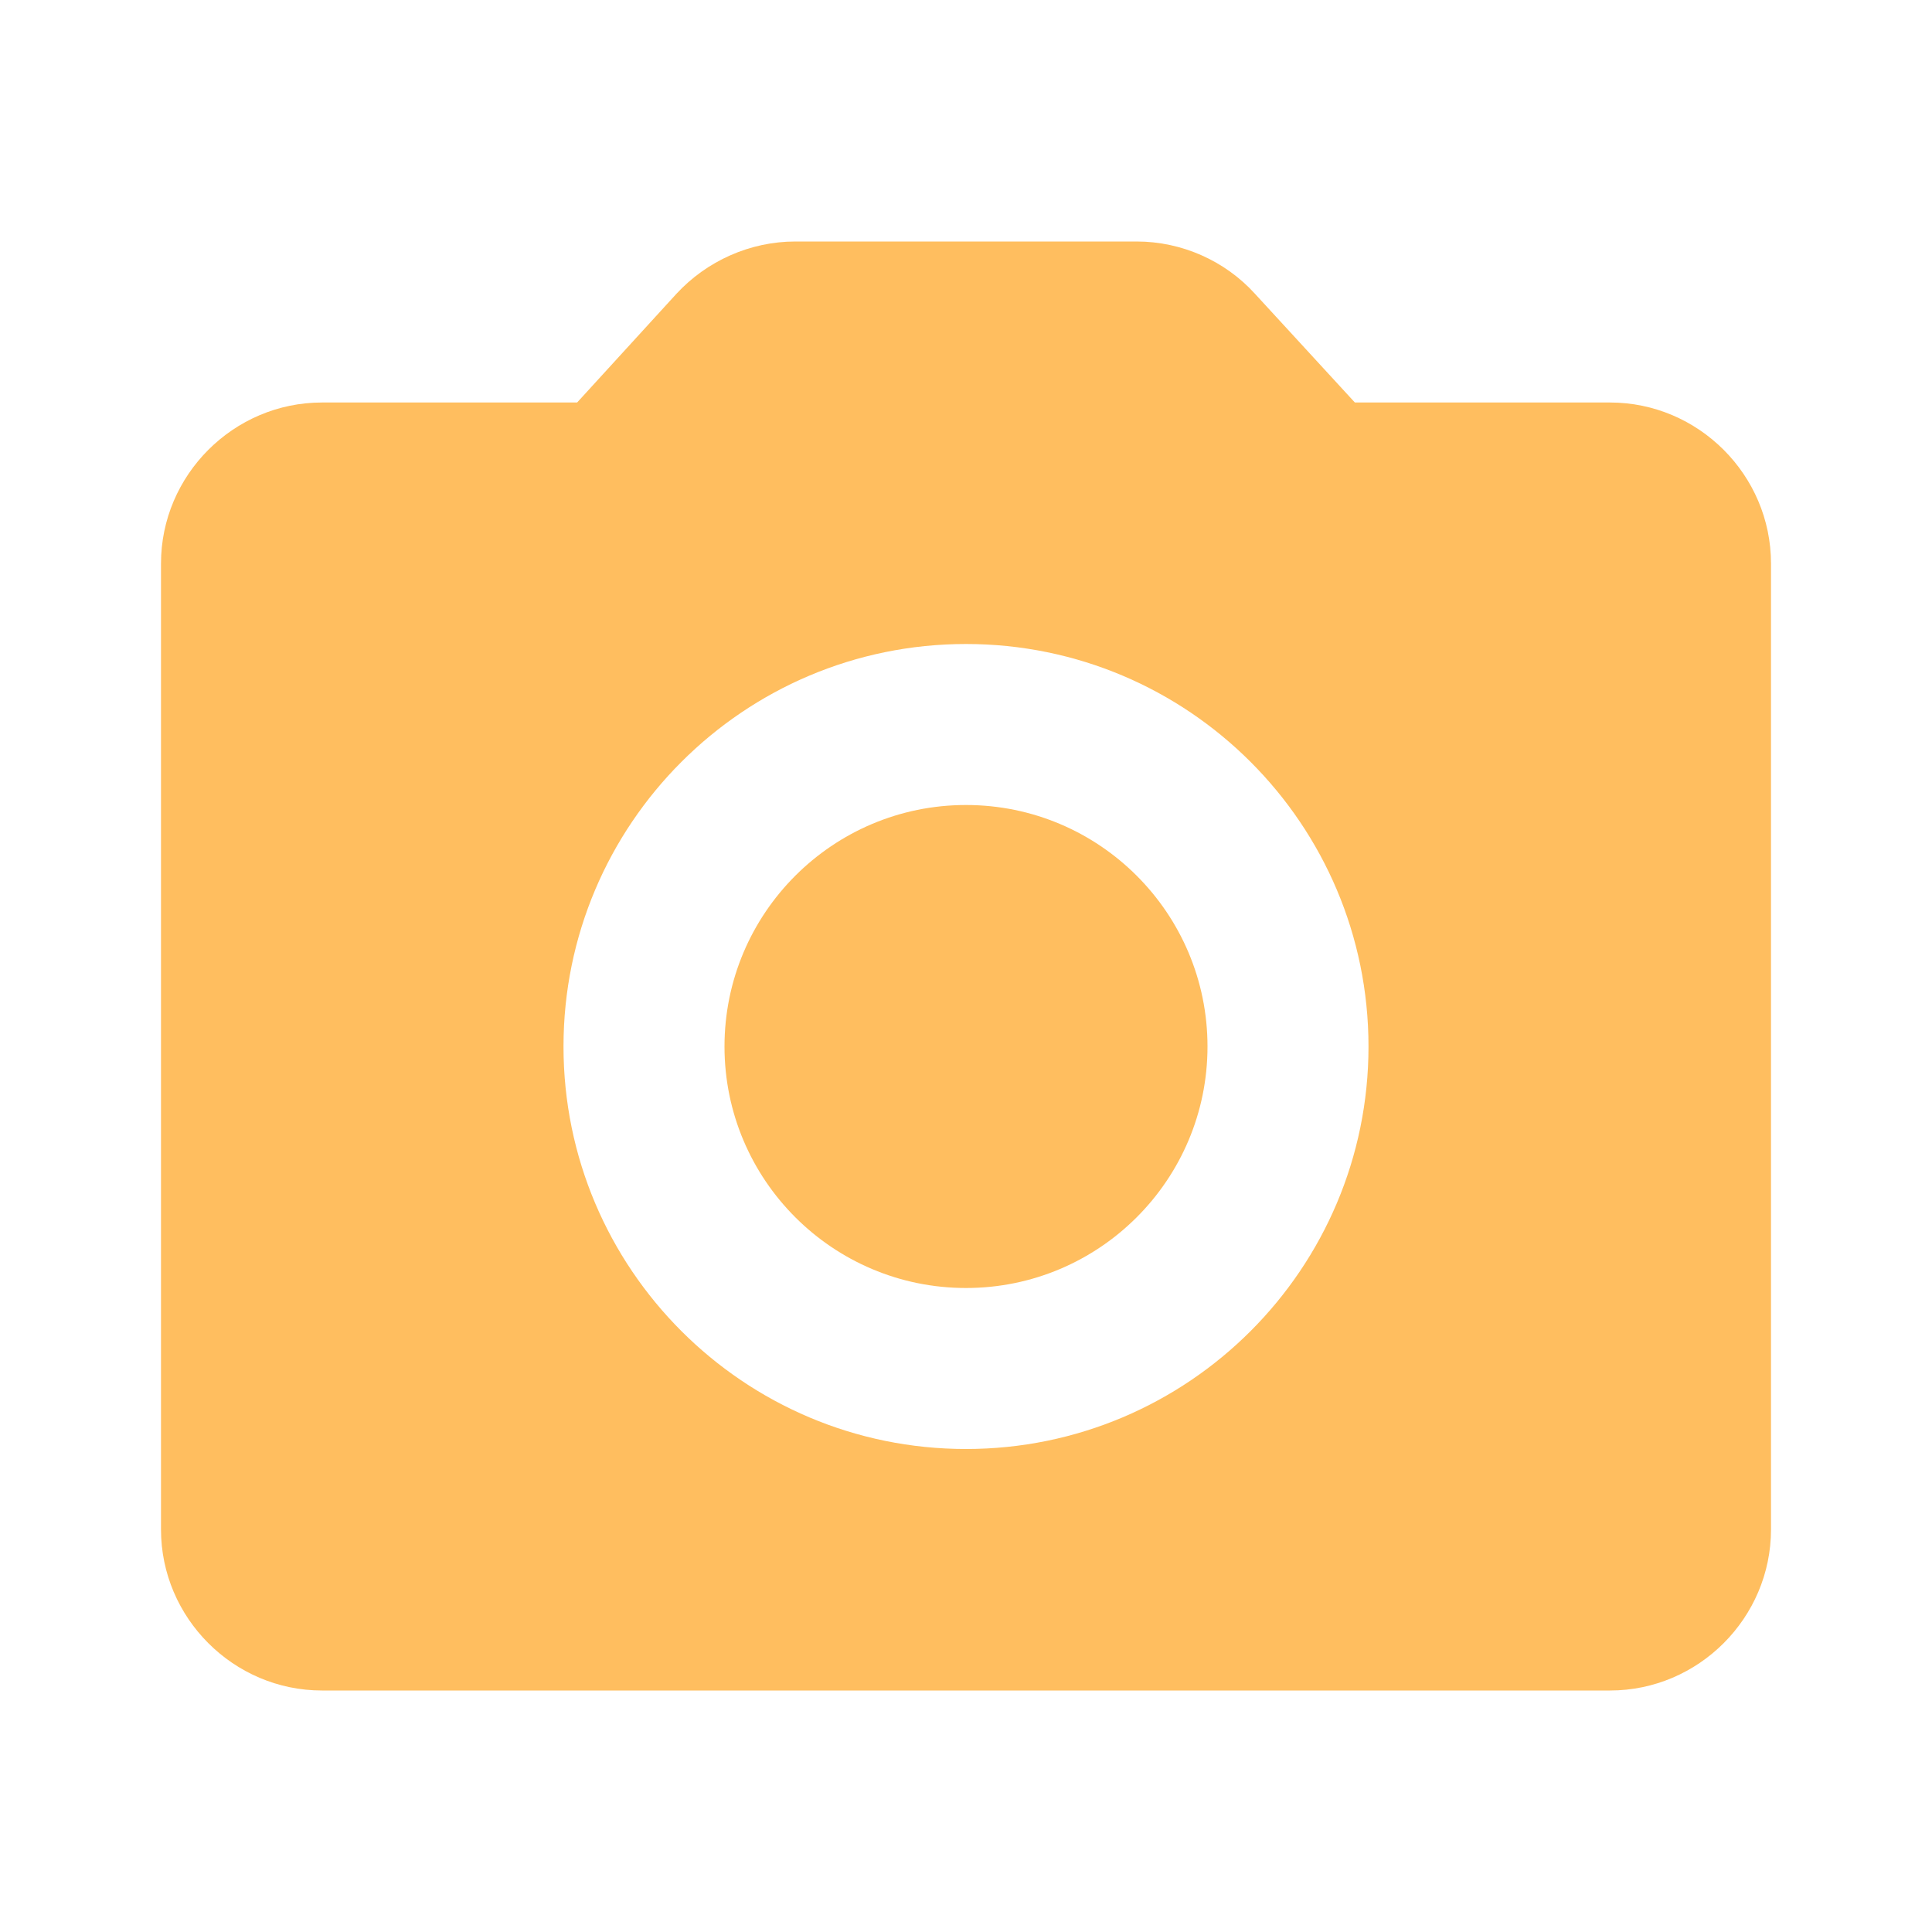 <?xml version="1.0" encoding="UTF-8"?>
<svg xmlns="http://www.w3.org/2000/svg" xmlns:xlink="http://www.w3.org/1999/xlink" width="36pt" height="36pt" viewBox="0 0 36 36" version="1.1">
<g id="surface1">
<path style=" stroke:none;fill-rule:nonzero;fill:rgb(100%,59.608%,0%);fill-opacity:0.627;" d="M 22.5 19.5 C 22.5 21.984 20.484 24 18 24 C 15.516 24 13.5 21.984 13.5 19.5 C 13.5 17.016 15.516 15 18 15 C 20.484 15 22.5 17.016 22.5 19.5 Z M 22.5 19.5 "/>
<path style=" stroke:none;fill-rule:nonzero;fill:rgb(100%,59.608%,0%);fill-opacity:0.627;" d="M 30 7.5 L 25.246 7.5 L 23.387 5.477 C 22.828 4.859 22.02 4.5 21.18 4.5 L 14.82 4.5 C 13.98 4.5 13.172 4.859 12.602 5.477 L 10.754 7.5 L 6 7.5 C 4.352 7.5 3 8.852 3 10.5 L 3 28.5 C 3 30.148 4.352 31.5 6 31.5 L 30 31.5 C 31.648 31.5 33 30.148 33 28.5 L 33 10.5 C 33 8.852 31.648 7.5 30 7.5 Z M 18 27 C 13.859 27 10.5 23.641 10.5 19.5 C 10.5 15.359 13.859 12 18 12 C 22.141 12 25.5 15.359 25.5 19.5 C 25.5 23.641 22.141 27 18 27 Z M 18 27 "/>
</g>
</svg>
